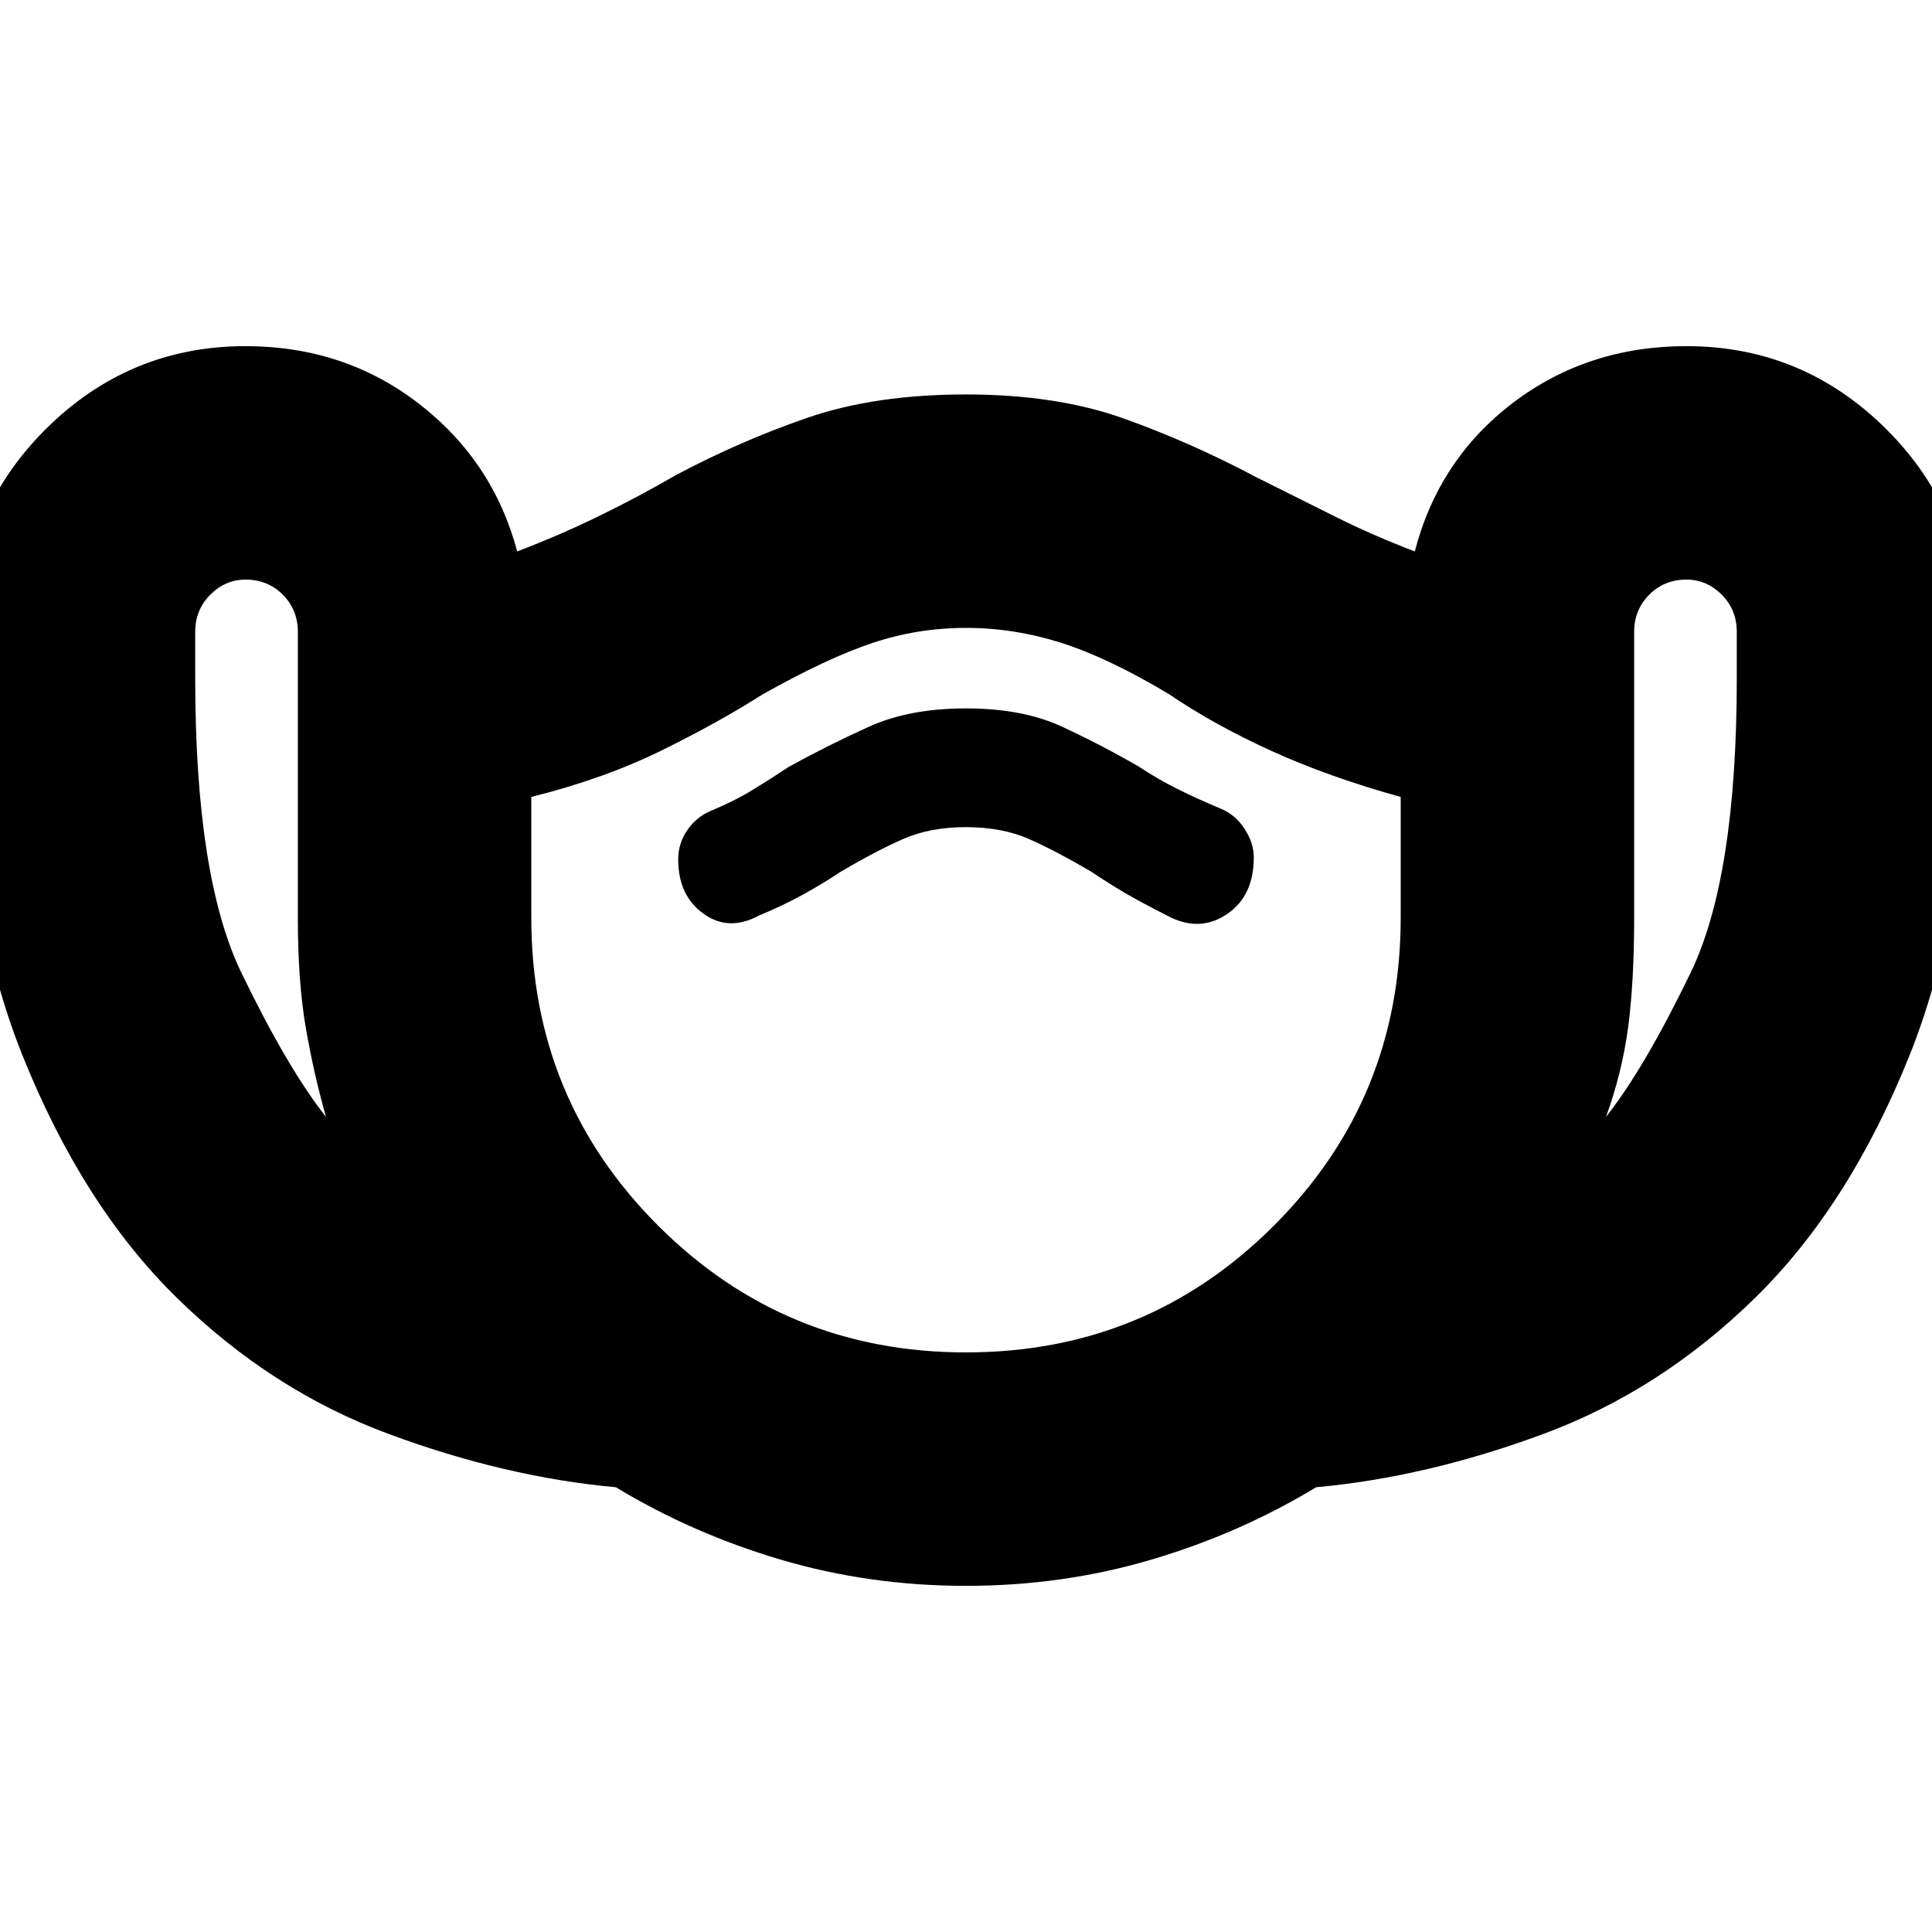 <svg xmlns="http://www.w3.org/2000/svg" height="24" width="24"><path d="M12 19.7q-1.2 0-2.3-.325-1.1-.325-2.05-.9-1.375-.125-2.825-.663-1.45-.537-2.625-1.687T.275 13.1q-.75-1.875-.75-4.675V7.85q0-1.475 1.037-2.513Q1.6 4.3 3.05 4.3q1.225 0 2.15.712.925.713 1.225 1.838.525-.2 1.013-.438.487-.237.962-.512.8-.425 1.638-.713Q10.875 4.9 12 4.9t1.963.3q.837.3 1.637.725l.975.487q.475.238 1 .438.3-1.15 1.225-1.85.925-.7 2.15-.7 1.45 0 2.488 1.037 1.037 1.038 1.037 2.513v.575q0 2.8-.75 4.675T21.8 16.125q-1.175 1.15-2.625 1.687-1.45.538-2.825.663-.95.575-2.05.9-1.1.325-2.3.325Zm-7.95-5.825q-.15-.525-.25-1.1-.1-.575-.1-1.375V7.85q0-.275-.187-.463Q3.325 7.2 3.05 7.2q-.25 0-.437.187-.188.188-.188.463v.575q0 2.475.575 3.662.575 1.188 1.05 1.788ZM12 16.8q2.25 0 3.825-1.575Q17.4 13.65 17.4 11.4V9.9q-.9-.25-1.612-.575-.713-.325-1.263-.7-.75-.45-1.337-.638Q12.6 7.8 12 7.8t-1.162.187q-.563.188-1.363.638-.55.35-1.262.7-.713.35-1.613.575v1.5q0 2.25 1.575 3.825Q9.75 16.8 12 16.8Zm7.95-2.925q.475-.6 1.05-1.788.575-1.187.575-3.662V7.85q0-.275-.187-.463Q21.2 7.2 20.95 7.2q-.275 0-.462.187-.188.188-.188.463v3.55q0 .8-.075 1.362-.075.563-.275 1.113Zm-10.525-2.5q.3-.125.55-.262.25-.138.475-.288.425-.25.763-.4.337-.15.787-.15t.788.15q.337.15.762.4.3.2.525.325.225.125.475.25.375.175.7-.05.325-.225.325-.7 0-.175-.112-.35-.113-.175-.288-.25-.3-.125-.55-.25-.25-.125-.475-.275-.475-.275-.962-.5Q12.7 8.8 12 8.8t-1.2.225q-.5.225-1 .5-.225.15-.45.287-.225.138-.525.263-.175.075-.287.237-.113.163-.113.363 0 .45.313.675.312.225.687.025ZM12 12.3Z"/></svg>
